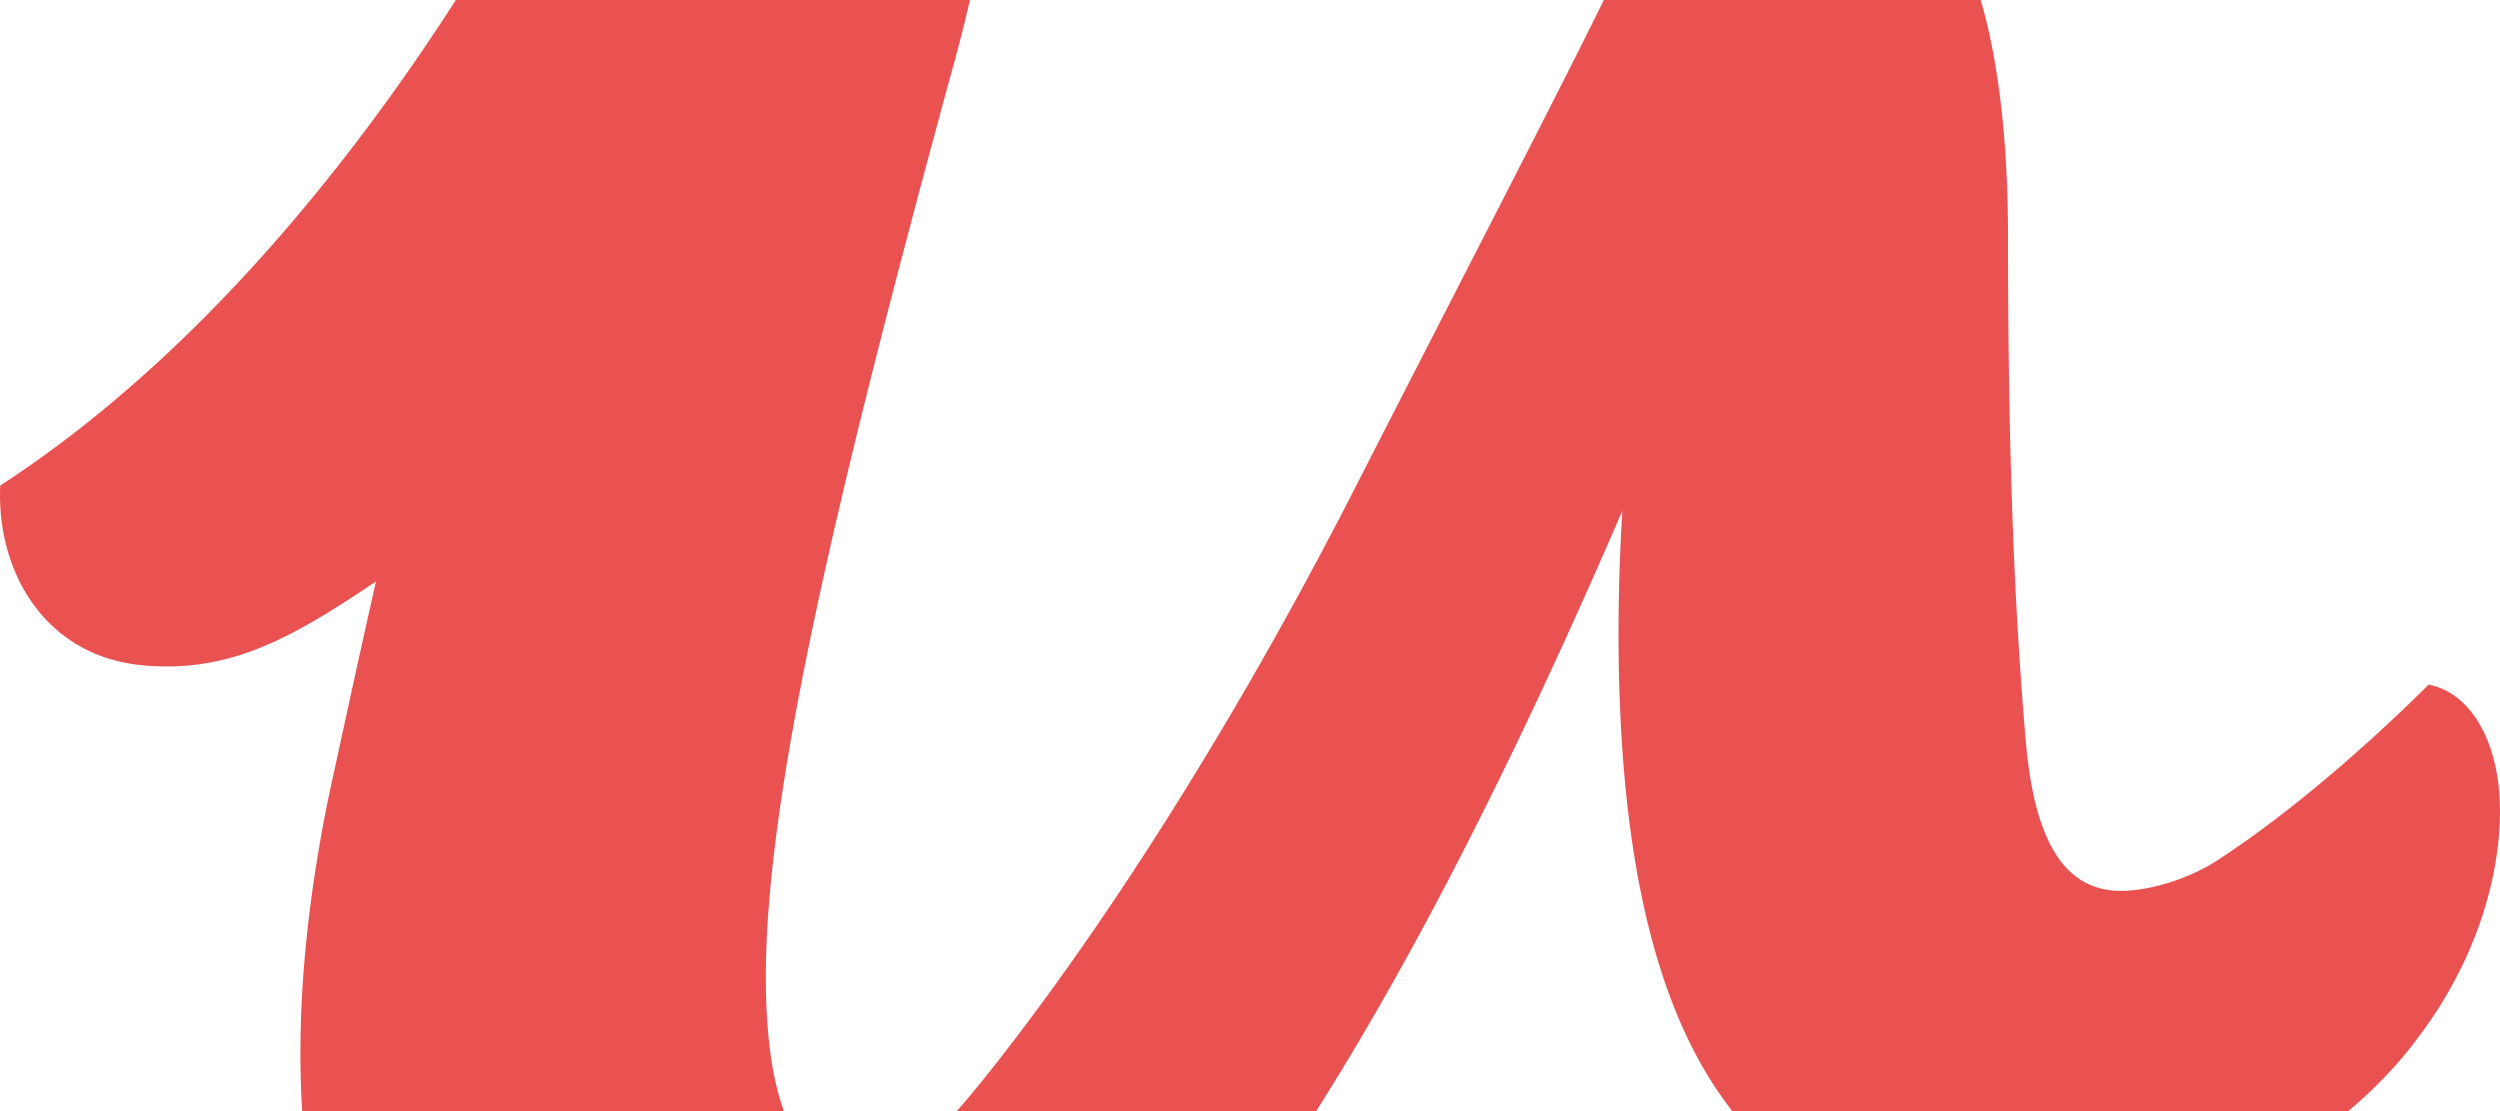 <svg xmlns="http://www.w3.org/2000/svg" viewBox="0 0 144 64">
  <path d="M141.58 40.23a3.83 3.83 0 0 0-1.693-.796c-3.655 3.643-8.115 7.48-12.075 10.06-1.827 1.214-4.126 1.82-5.647 1.82-3.503 0-5.025-3.34-5.482-8.65-.61-7.13-1.02-15.672-1.02-28.873 0-13.54-3.073-22.743-11.258-23.465-.346-.03-.696-.052-1.06-.052-5.025 0-7.462 2.58-10.66 9.104-2.74 5.613-7.004 13.806-14.92 29.282C70.913 42.014 63.3 53.85 56.75 62.042c-1.824 2.27-3.265 3.83-4.62 4.72-.905.596-1.774.894-2.688.894-2.585 0-4.47-2.18-5.1-7.26-.15-1.207-.23-2.577-.23-4.12 0-10.47 3.96-27.462 10.8-52.498 5.025-18.206 2.894-30.646-8.07-30.646h-.123l-.007.002c-2.483.03-4.54.928-6.524 2.49-1.952 1.537-3.906 4.857-5.73 9.322C32.413-10.03 19.91 15.047.014 27.966c-.234 4.912 2.546 9.82 8.18 10.353 5.13.486 8.77-1.676 13.46-4.825a1296.183 1296.183 0 0 0-1.858 8.416l-.652 2.986a83.792 83.792 0 0 0-1.417 8.52C14.92 78.494 26.543 90.87 40.155 90.87c2.275 0 4.53-.27 6.767-.84C61.92 86.226 76.36 69.023 93.448 29.42c-.26 4.308-.286 8.33-.1 12.065 1.125 22.697 10.103 29.507 22.787 29.507 9.593 0 18.576-5.006 23.144-11.227 3.35-4.4 4.72-9.256 4.72-13.05 0-2.944-.934-5.295-2.42-6.488" fill="#ea5252" fill-rule="evenodd"/>
</svg>
